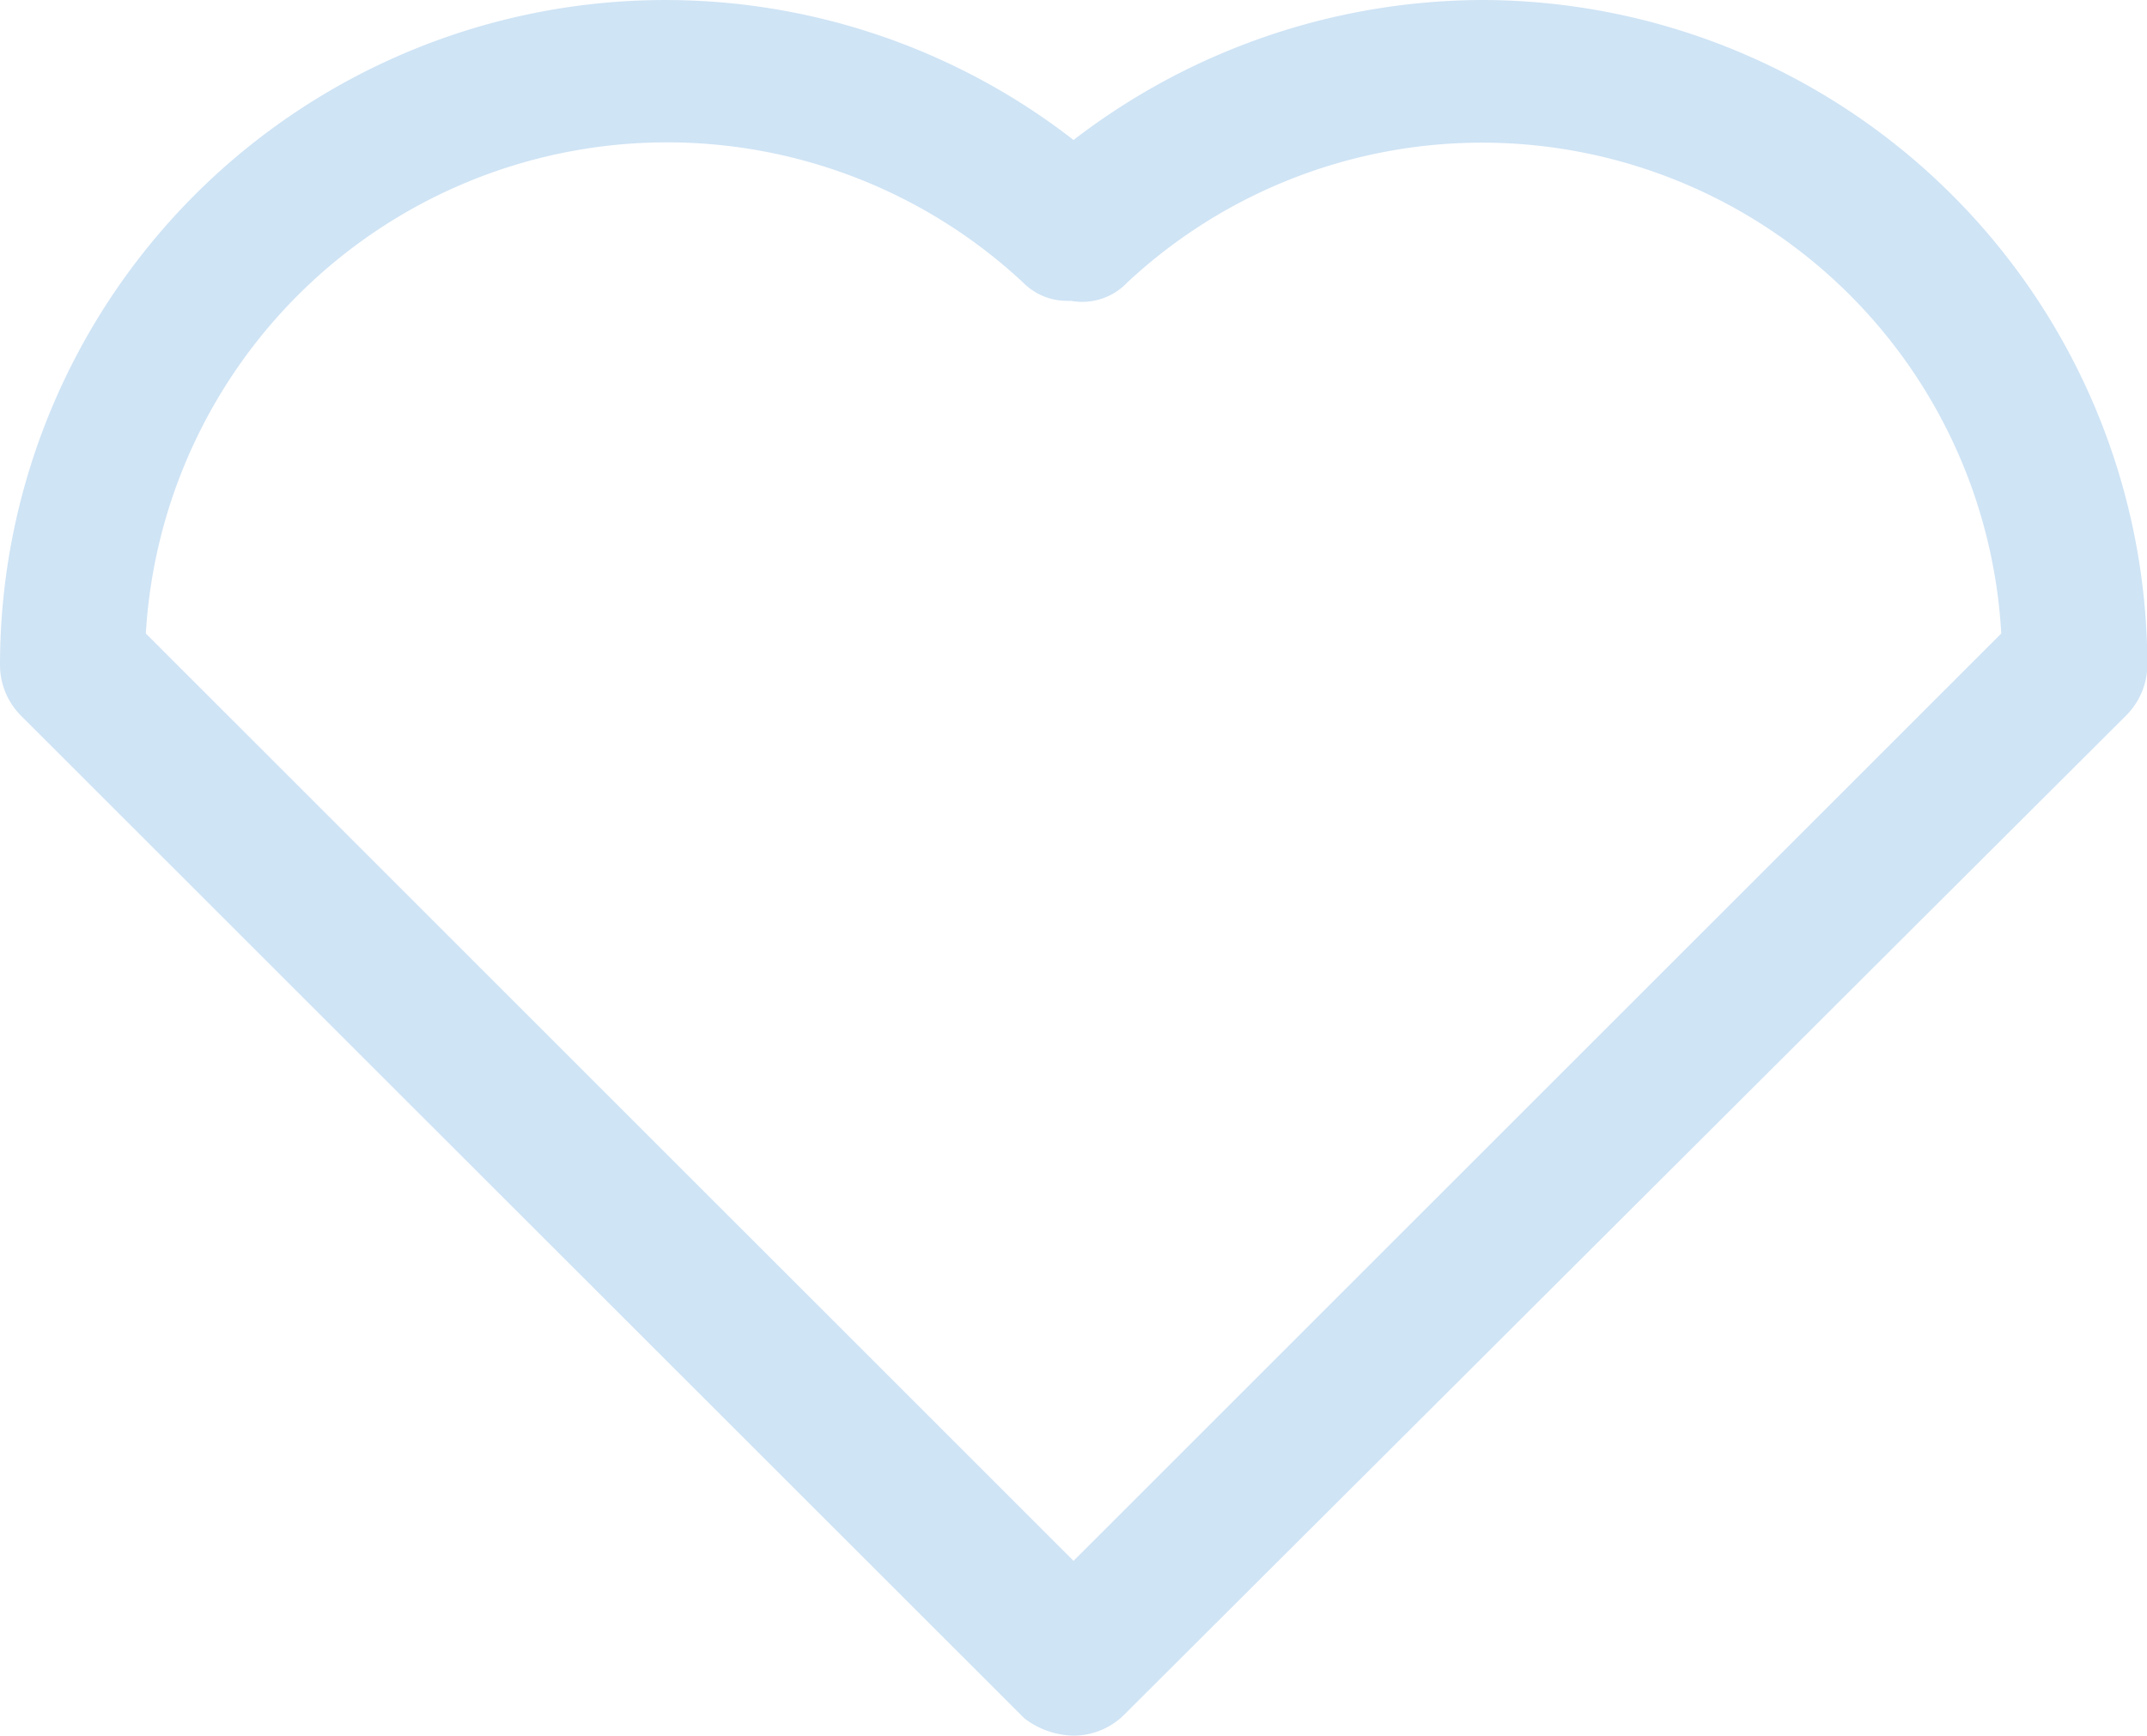 <svg xmlns="http://www.w3.org/2000/svg" viewBox="0 0 247.33 200"><defs><style>.cls-1{fill:#cfe4f5;}</style></defs><title>Asset 149</title><g id="Layer_2" data-name="Layer 2"><g id="HKI_hearts"><path class="cls-1" d="M170.67,0a77.54,77.54,0,0,0-47,16.13A76.64,76.64,0,0,0,0,76.67a8.3,8.3,0,0,0,2.5,5.88L118,198a9.62,9.62,0,0,0,5.71,2,8.31,8.31,0,0,0,5.88-2.5l115.28-115a8.3,8.3,0,0,0,2.5-5.88A76.75,76.75,0,0,0,170.67,0Zm59.87,73L123.67,179.86,16.8,73a60.15,60.15,0,0,1,101-40.5A7.14,7.14,0,0,0,123,34.67l.4,0a7.14,7.14,0,0,0,6.45-2.11A59.9,59.9,0,0,1,230.54,73Z"/></g></g></svg>